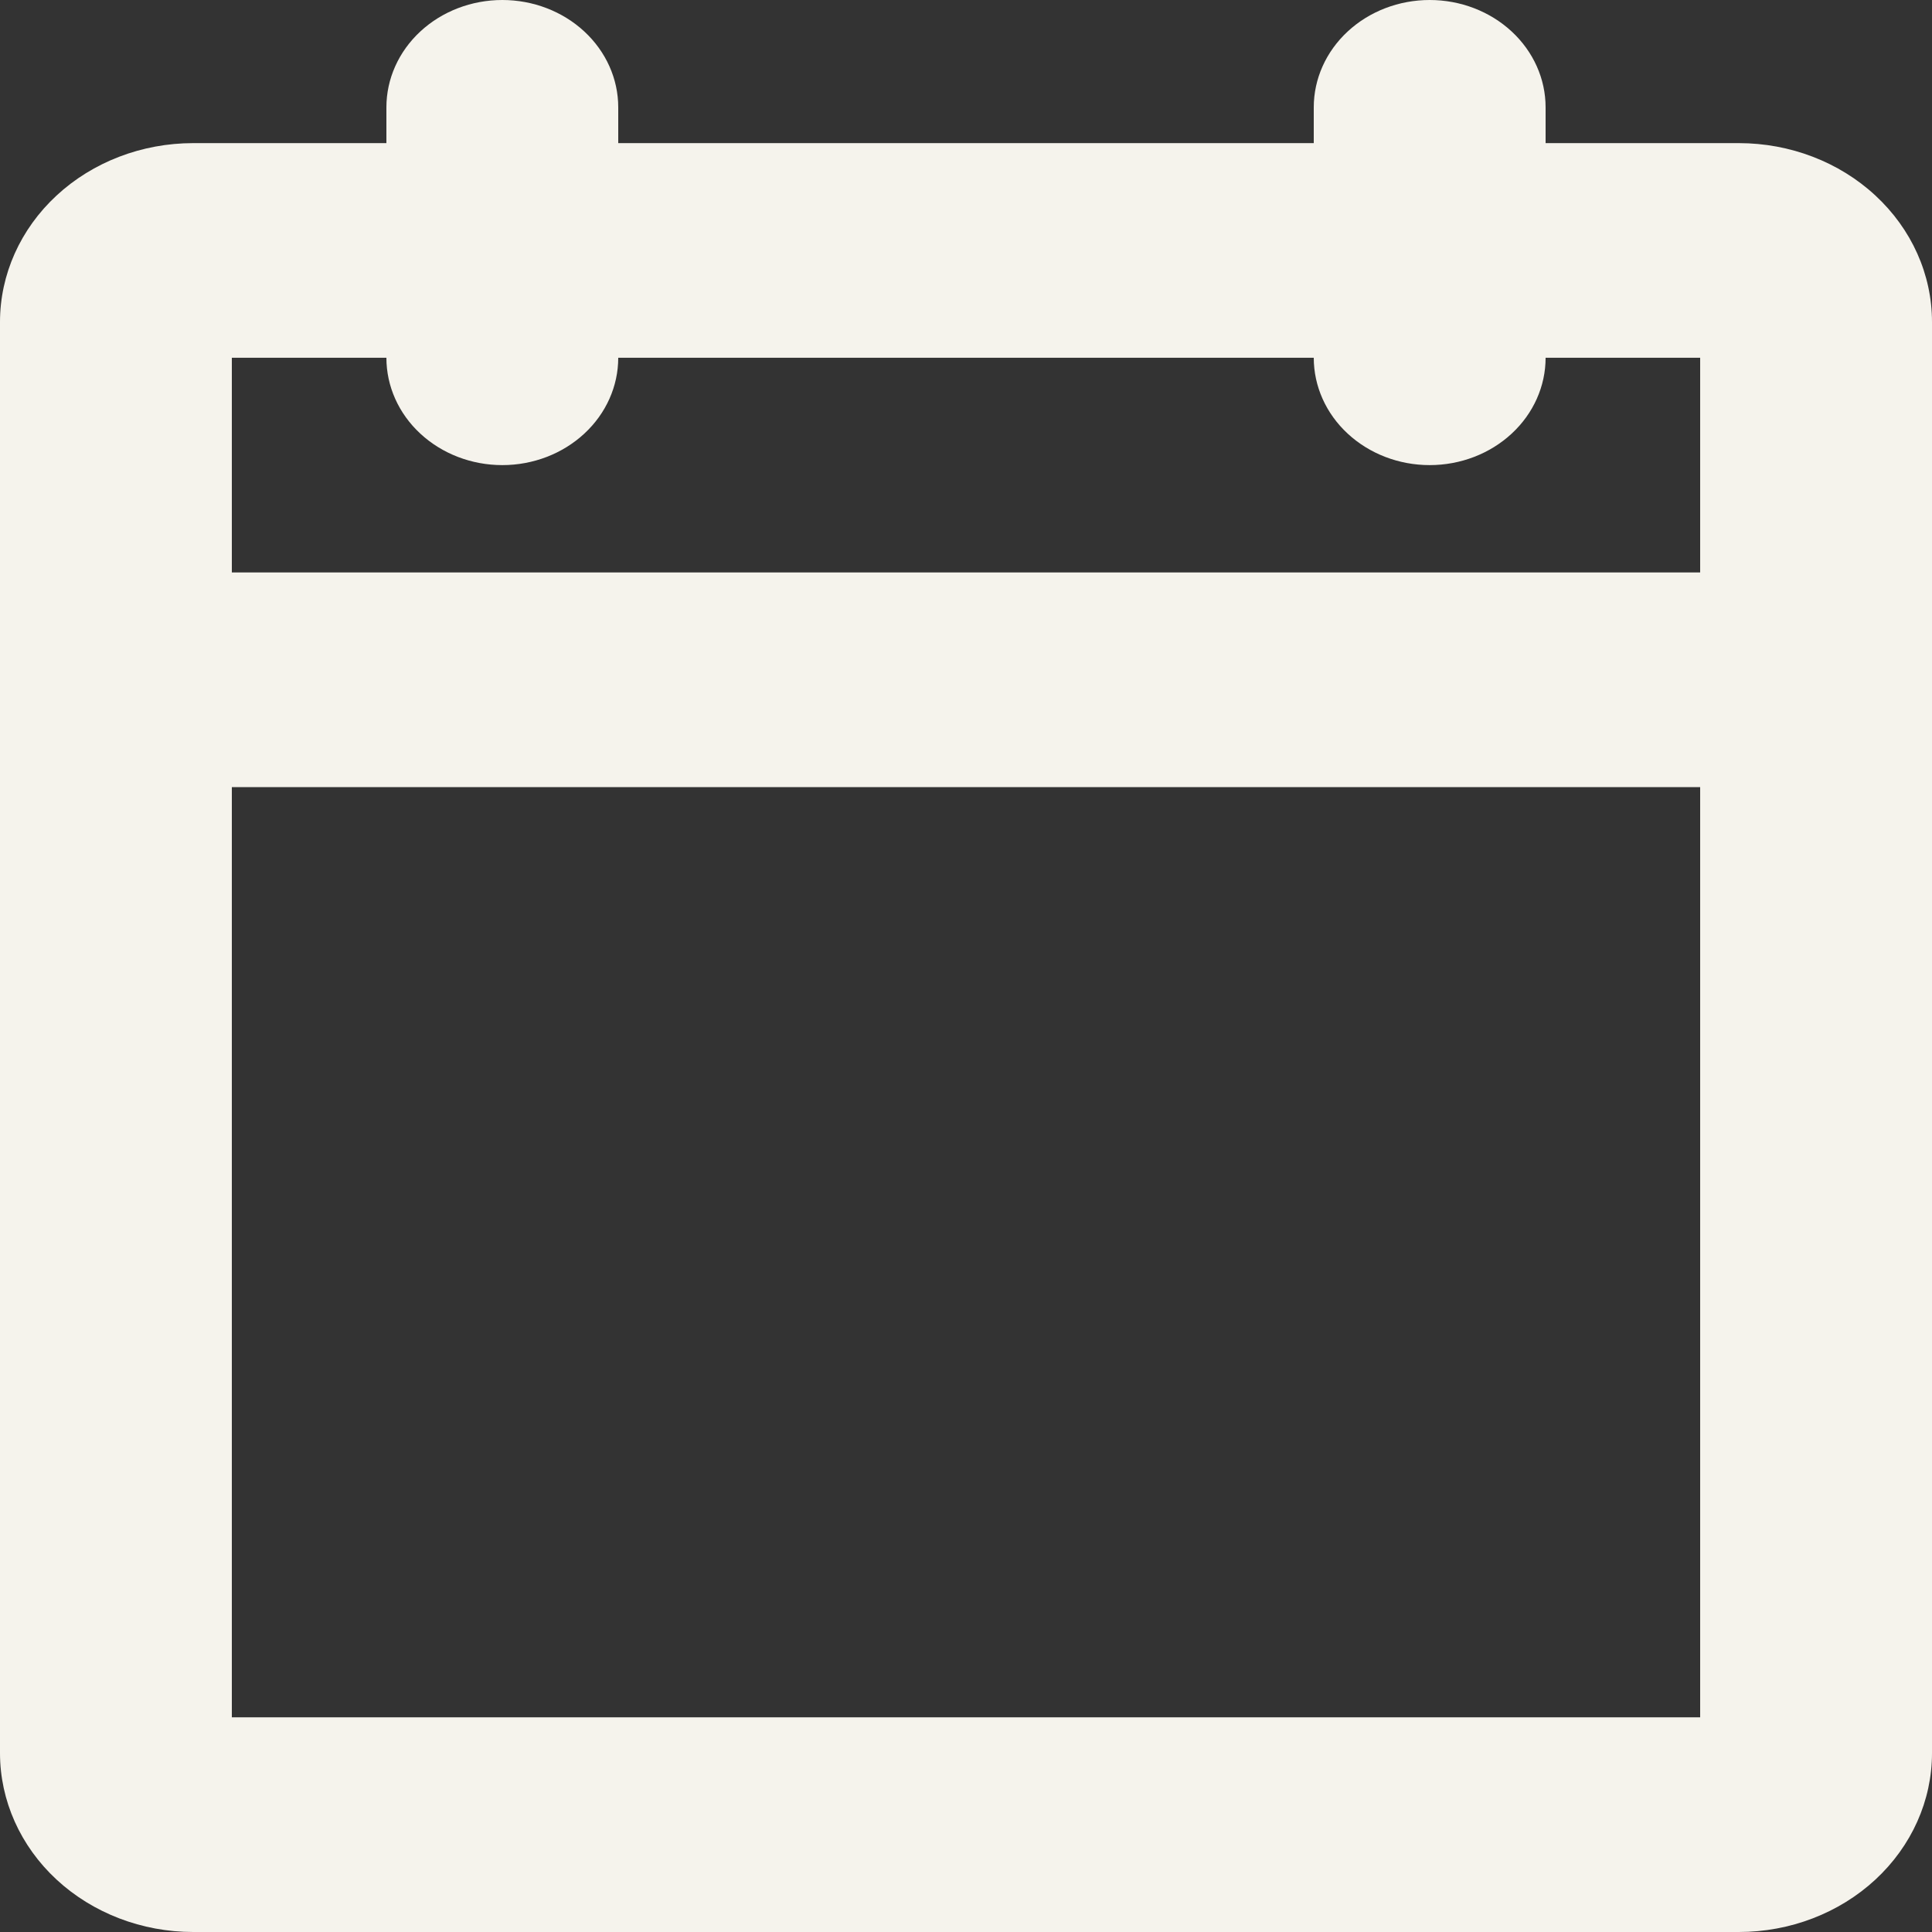 <svg xmlns="http://www.w3.org/2000/svg" width="50" height="50" viewBox="0 0 50 50" fill="none">
  <rect x="0" y="0" width="50" height="50" fill="#333333" stroke="none"/>
  <path d="M45 3.704H40V2.778C40 2.041 39.684 1.335 39.121 0.814C38.559 0.293 37.796 0 37 0C36.204 0 35.441 0.293 34.879 0.814C34.316 1.335 34 2.041 34 2.778V3.704H16V2.778C16 2.041 15.684 1.335 15.121 0.814C14.559 0.293 13.796 0 13 0C12.204 0 11.441 0.293 10.879 0.814C10.316 1.335 10 2.041 10 2.778V3.704H5C3.674 3.704 2.402 4.191 1.464 5.06C0.527 5.928 0 7.105 0 8.333V45.37C0 46.598 0.527 47.776 1.464 48.644C2.402 49.512 3.674 50 5 50H45C46.326 50 47.598 49.512 48.535 48.644C49.473 47.776 50 46.598 50 45.37V8.333C50 7.105 49.473 5.928 48.535 5.06C47.598 4.191 46.326 3.704 45 3.704ZM10 9.259C10 9.996 10.316 10.703 10.879 11.223C11.441 11.744 12.204 12.037 13 12.037C13.796 12.037 14.559 11.744 15.121 11.223C15.684 10.703 16 9.996 16 9.259H34C34 9.996 34.316 10.703 34.879 11.223C35.441 11.744 36.204 12.037 37 12.037C37.796 12.037 38.559 11.744 39.121 11.223C39.684 10.703 40 9.996 40 9.259H44V14.815H6V9.259H10ZM6 44.444V20.37H44V44.444H6Z" fill="#F5F3EC"/>
</svg>
